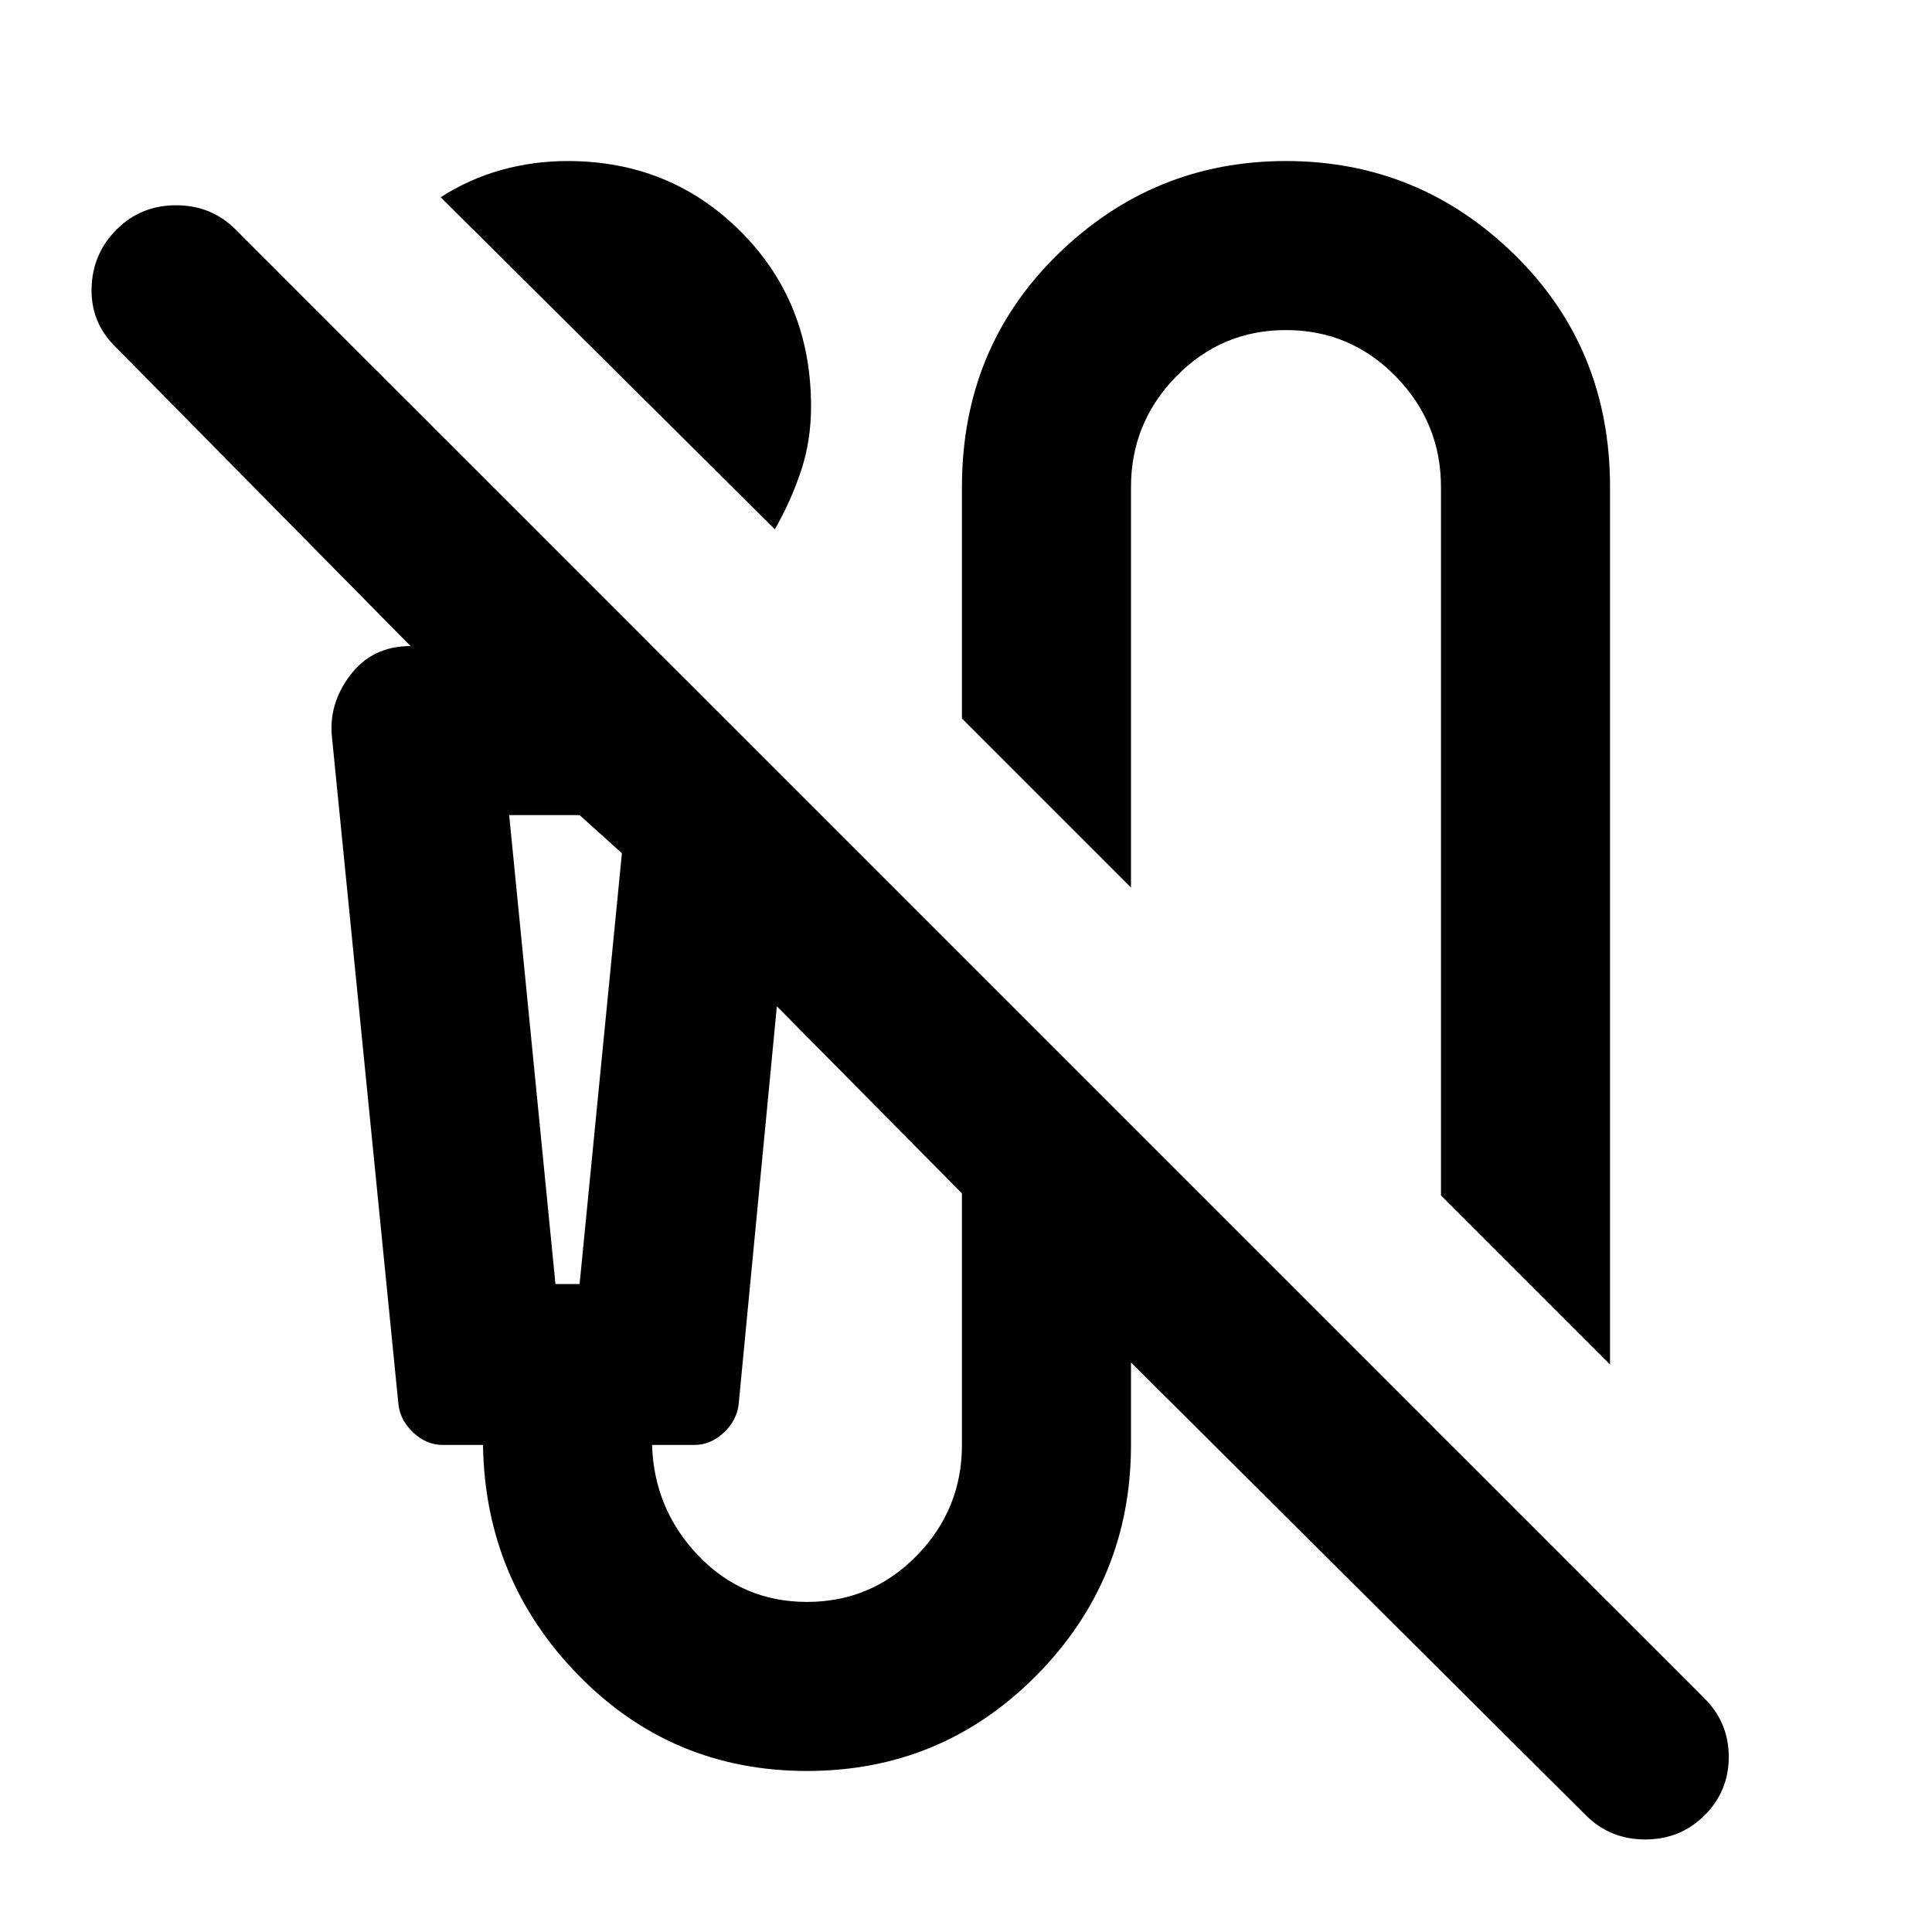 <svg xmlns="http://www.w3.org/2000/svg" height="20" width="20"><path d="M8.021 5.479 4.562 2.042Q4.854 1.854 5.188 1.76Q5.521 1.667 5.875 1.667Q6.938 1.667 7.667 2.396Q8.396 3.125 8.396 4.208Q8.396 4.562 8.292 4.875Q8.188 5.188 8.021 5.479ZM16.667 14.125 14.917 12.375V5.042Q14.917 4.375 14.448 3.896Q13.979 3.417 13.312 3.417Q12.646 3.417 12.177 3.896Q11.708 4.375 11.708 5.042V9.188L9.958 7.438V5.042Q9.958 3.604 10.948 2.635Q11.938 1.667 13.312 1.667Q14.688 1.667 15.677 2.635Q16.667 3.604 16.667 5.042ZM16.417 18.792 11.708 14.104V14.958Q11.708 16.354 10.729 17.344Q9.75 18.333 8.354 18.333Q6.958 18.333 5.99 17.344Q5.021 16.354 5 14.958H4.583Q4.417 14.958 4.281 14.833Q4.146 14.708 4.125 14.542L3.438 7.646Q3.396 7.292 3.625 6.99Q3.854 6.688 4.25 6.688L1.188 3.583Q0.938 3.333 0.948 2.979Q0.958 2.625 1.208 2.375Q1.458 2.125 1.823 2.125Q2.188 2.125 2.438 2.375L17.646 17.583Q17.896 17.833 17.896 18.188Q17.896 18.542 17.646 18.792Q17.396 19.042 17.031 19.042Q16.667 19.042 16.417 18.792ZM5.75 13.292H6L6.438 8.833L6 8.438H5.271ZM8.354 16.583Q9.021 16.583 9.49 16.104Q9.958 15.625 9.958 14.958V12.354L8.042 10.417L7.646 14.542Q7.625 14.708 7.49 14.833Q7.354 14.958 7.188 14.958H6.75Q6.771 15.625 7.229 16.104Q7.688 16.583 8.354 16.583ZM5.271 8.438H6H6.438H6H5.75Z"/></svg>